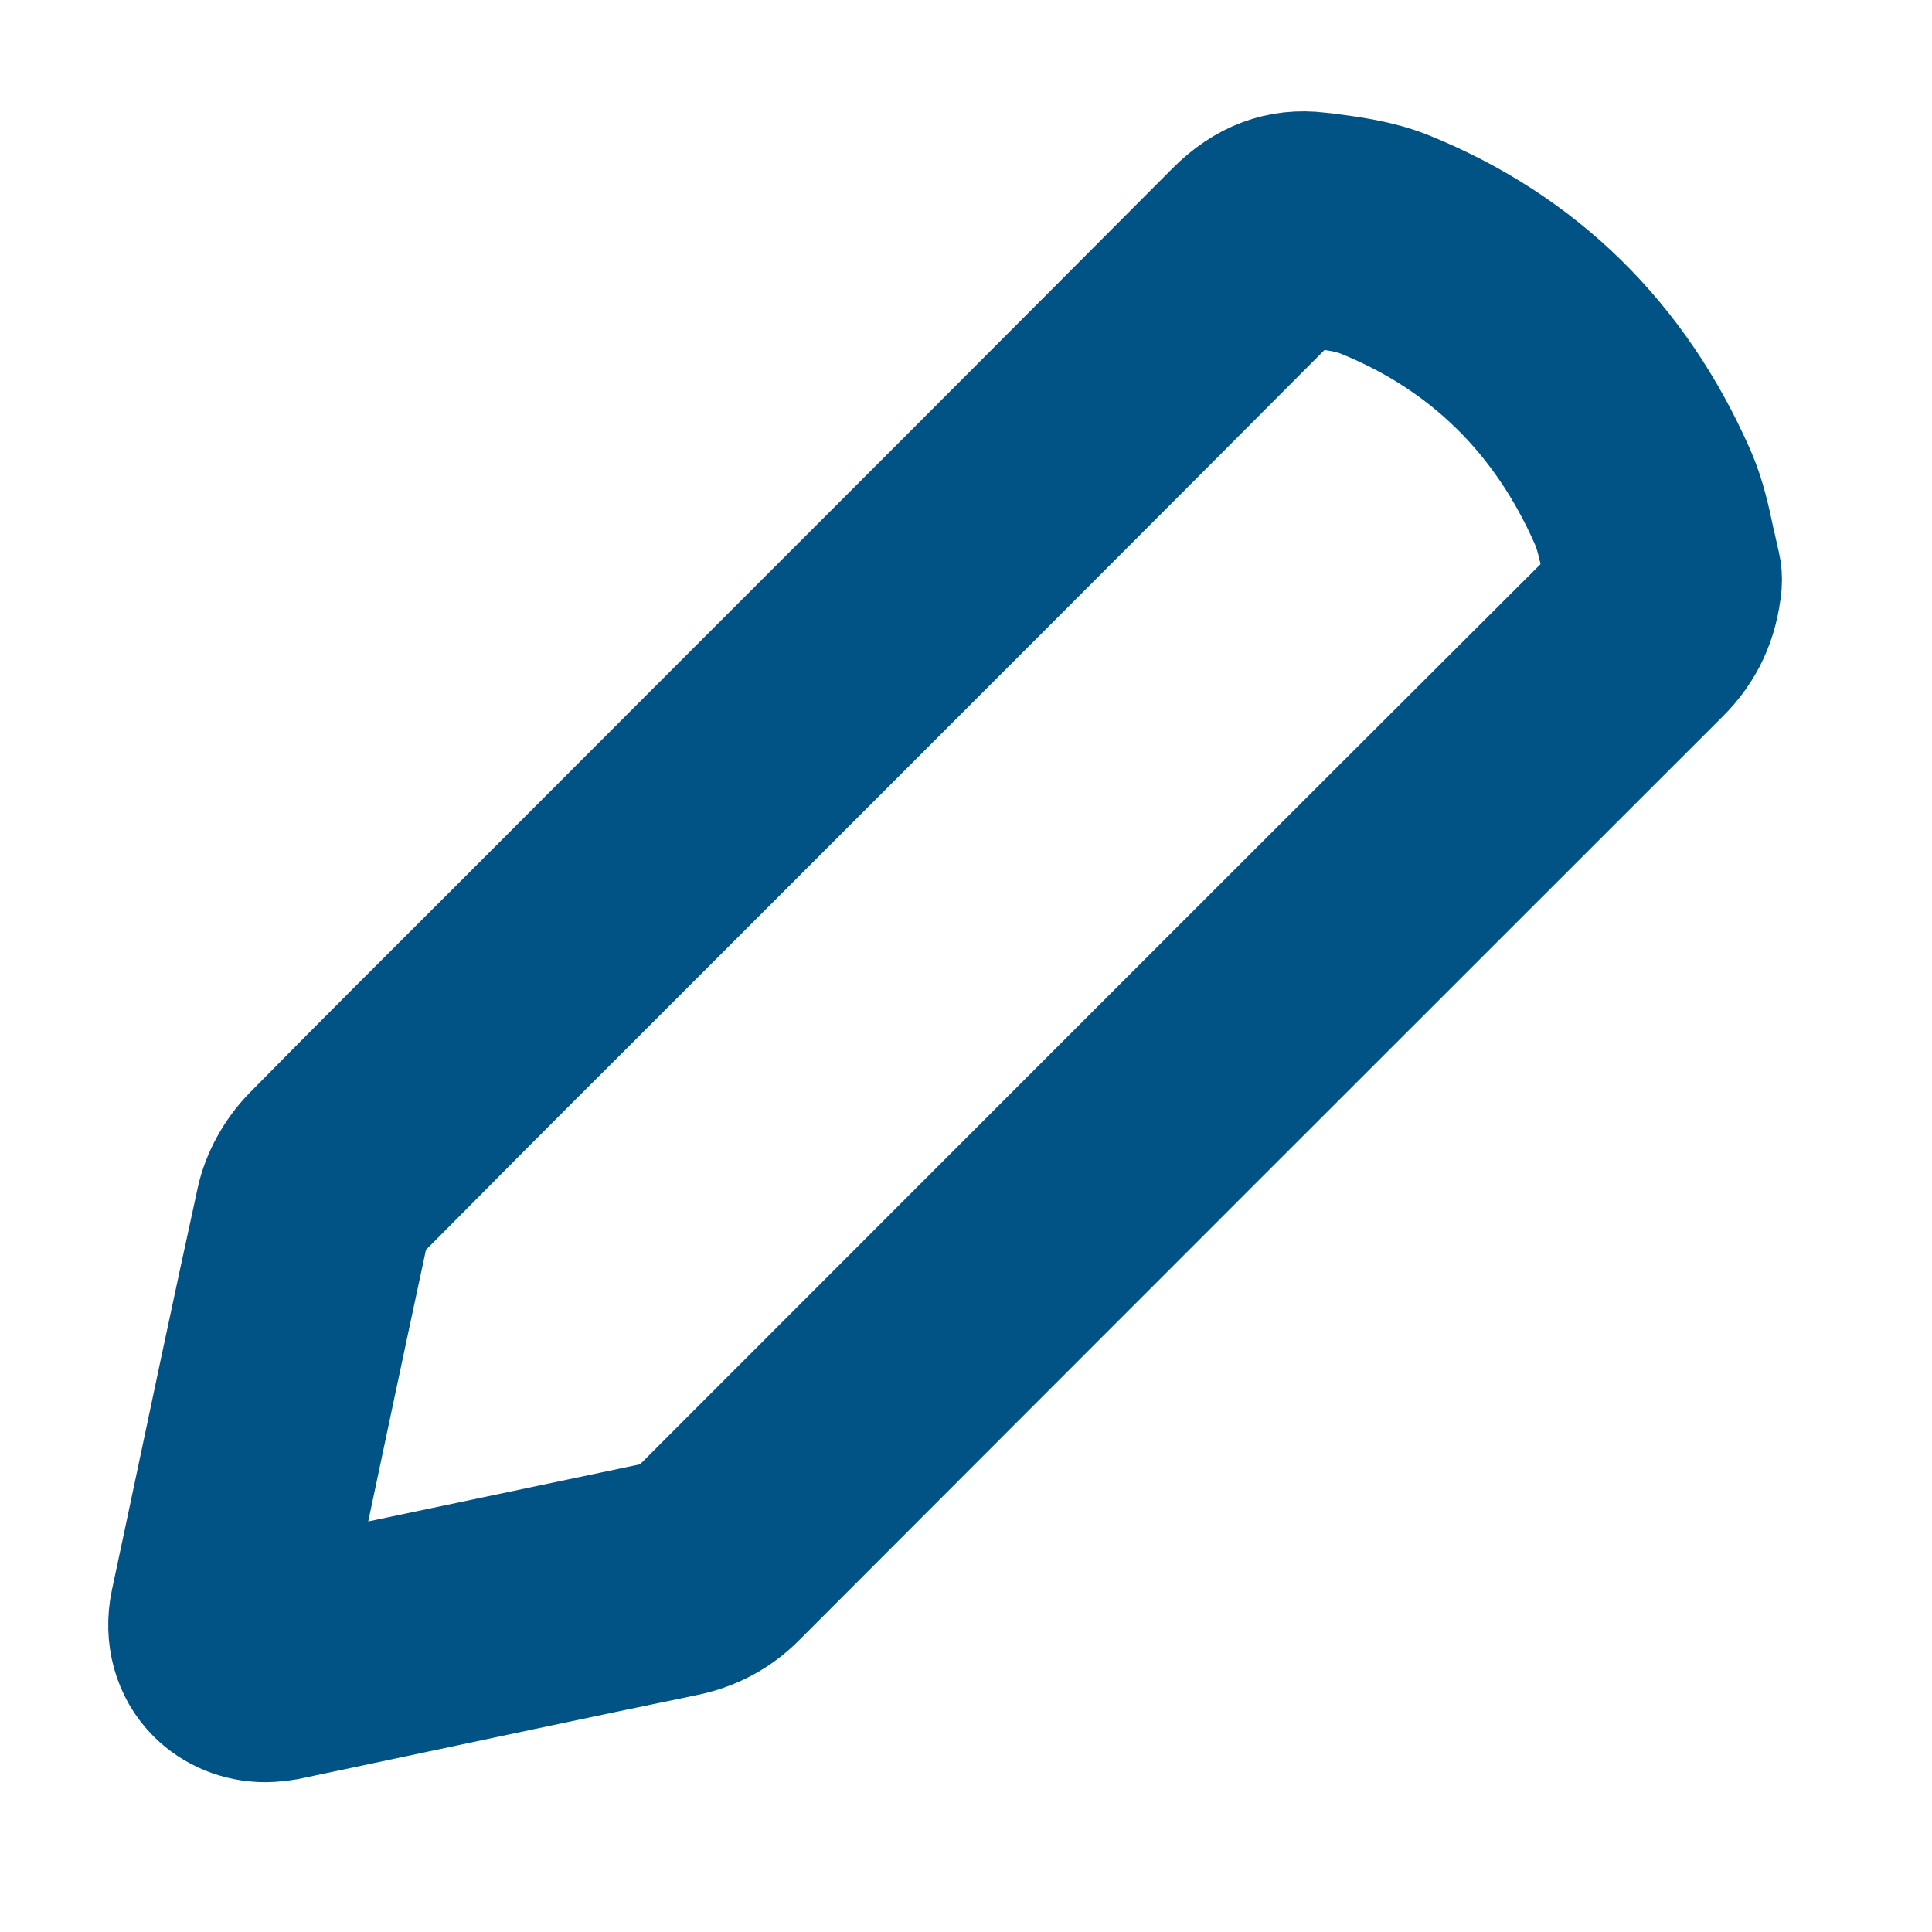 <?xml version="1.0" encoding="UTF-8"?>
<svg width="11px" height="11px" viewBox="0 0 11 11" version="1.1" xmlns="http://www.w3.org/2000/svg" xmlns:xlink="http://www.w3.org/1999/xlink">
    <!-- Generator: Sketch 48.2 (47327) - http://www.bohemiancoding.com/sketch -->
    <title>Icon /EditSmall</title>
    <desc>Created with Sketch.</desc>
    <defs></defs>
    <g id="AddContact" stroke="none" stroke-width="1" fill="none" fill-rule="evenodd" transform="translate(-625, -816)">
        <g id="Rectangle-9" transform="translate(445, 67)" fill="#005384" stroke="#005384">
            <g id="Email" transform="translate(82.569, 715.898)">
                <g id="Field-Copy-5" transform="translate(1.25, 32.5)">
                    <g id="Icon-/EditSmall" transform="translate(96.148, 0.55)">
                        <g transform="translate(0.205, 0.686)" id="Fill-1">
                            <path d="M3.763,3.635 L2.704,4.695 C2.313,5.086 1.92,5.476 1.532,5.871 C1.441,5.965 1.372,6.09 1.345,6.212 C1.204,6.857 1.068,7.502 0.932,8.147 L0.856,8.504 C0.82,8.678 0.867,8.852 0.986,8.97 C1.077,9.061 1.204,9.113 1.338,9.113 C1.376,9.113 1.414,9.108 1.452,9.102 L1.845,9.019 C2.469,8.887 3.096,8.753 3.721,8.624 C3.866,8.593 3.989,8.528 4.094,8.423 C5.847,6.667 7.601,4.914 9.354,3.162 C9.484,3.033 9.555,2.879 9.573,2.689 C9.575,2.658 9.573,2.627 9.566,2.598 C9.555,2.553 9.546,2.506 9.535,2.462 C9.511,2.348 9.484,2.219 9.43,2.094 C9.102,1.344 8.558,0.809 7.813,0.507 C7.663,0.447 7.505,0.427 7.367,0.409 L7.329,0.405 C7.128,0.38 6.945,0.447 6.786,0.608 C5.782,1.616 4.772,2.627 3.763,3.635 Z M7.255,0.942 L7.266,0.942 L7.304,0.947 C7.42,0.96 7.527,0.974 7.612,1.009 C8.219,1.255 8.665,1.692 8.935,2.308 C8.966,2.379 8.986,2.471 9.006,2.567 C9.013,2.602 9.022,2.638 9.029,2.674 C9.02,2.714 9.004,2.741 8.973,2.77 C7.217,4.521 5.463,6.277 3.71,8.031 C3.681,8.06 3.654,8.073 3.614,8.082 C2.987,8.214 2.362,8.345 1.735,8.477 L1.405,8.546 L1.468,8.254 C1.604,7.611 1.74,6.966 1.878,6.324 C1.883,6.304 1.9,6.273 1.92,6.25 C2.309,5.858 2.697,5.467 3.087,5.079 L4.147,4.019 C5.158,3.008 6.168,1.998 7.177,0.985 C7.219,0.949 7.239,0.942 7.255,0.942 Z" stroke-width="0.8"></path>
                        </g>
                    </g>
                </g>
            </g>
        </g>
    </g>
</svg>